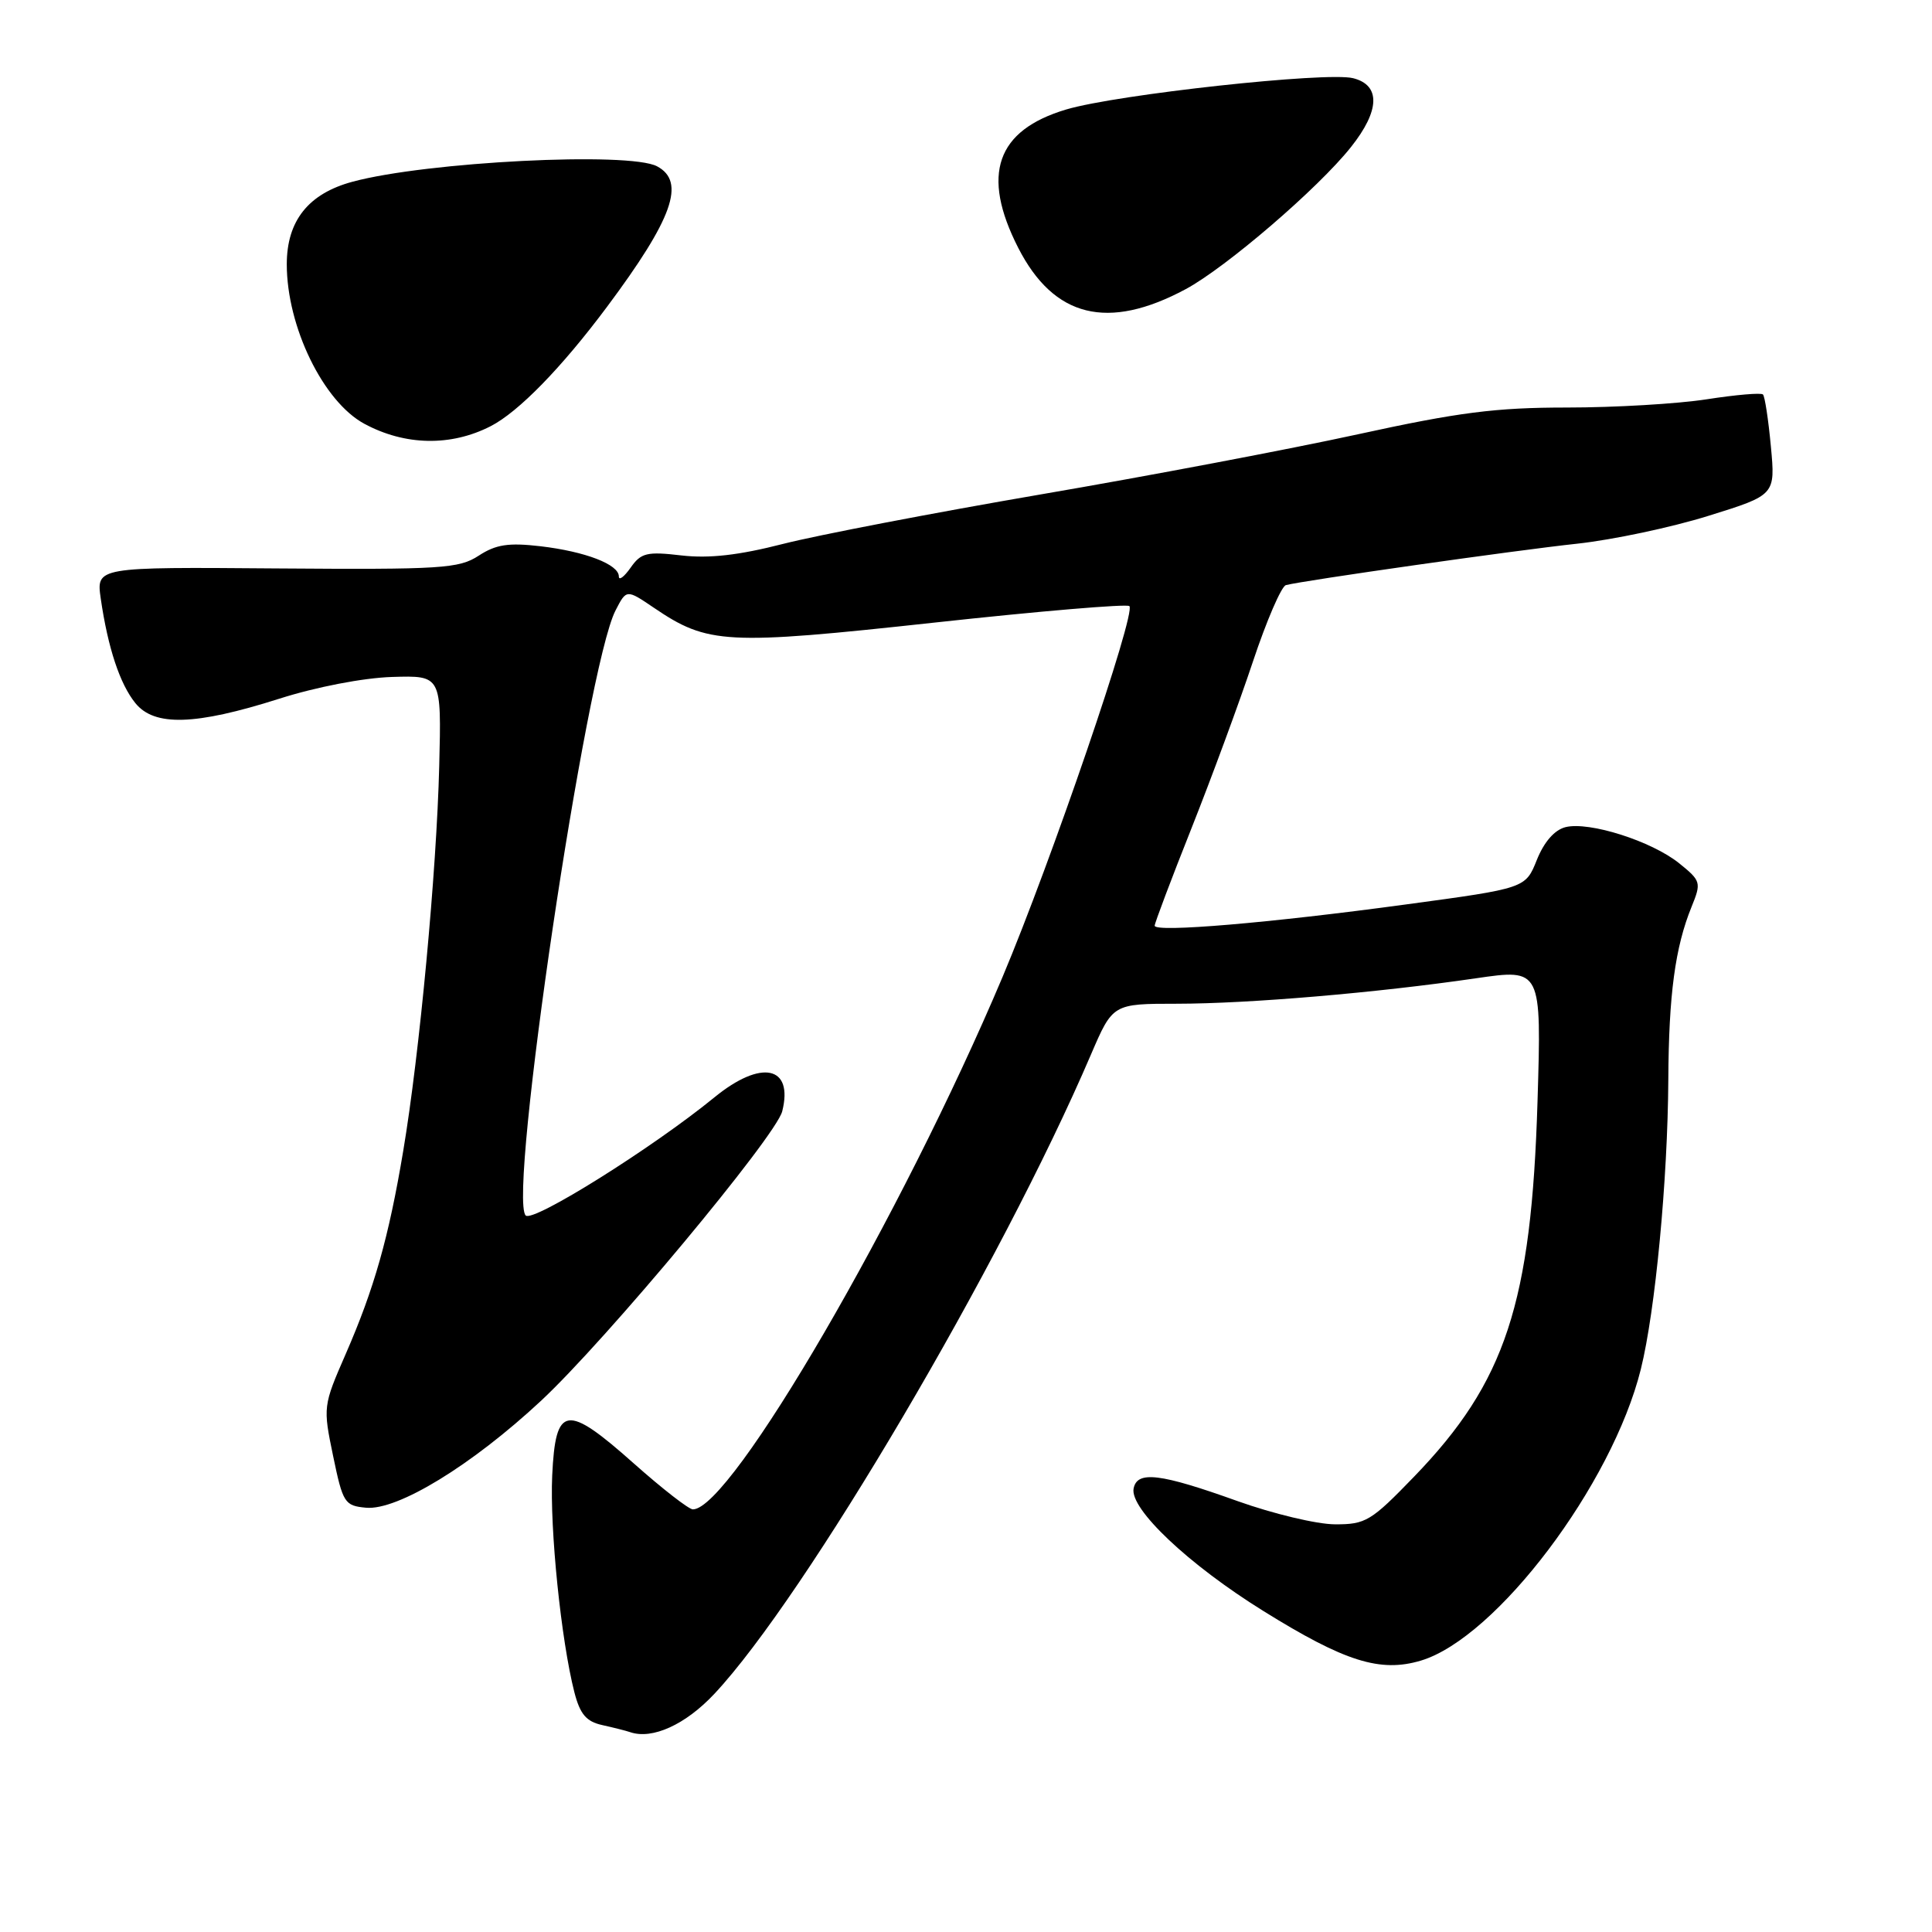 <?xml version="1.0" encoding="UTF-8" standalone="no"?>
<!DOCTYPE svg PUBLIC "-//W3C//DTD SVG 1.1//EN" "http://www.w3.org/Graphics/SVG/1.1/DTD/svg11.dtd" >
<svg xmlns="http://www.w3.org/2000/svg" xmlns:xlink="http://www.w3.org/1999/xlink" version="1.1" viewBox="0 0 256 256">
 <g >
 <path fill="currentColor"
d=" M 94.66 224.44 C 106.67 211.63 132.66 167.52 144.55 139.75 C 147.45 133.00 147.45 133.00 155.97 133.00 C 165.48 132.99 182.34 131.56 195.56 129.63 C 204.26 128.36 204.26 128.36 203.73 145.93 C 202.92 172.71 199.50 183.12 187.38 195.66 C 181.68 201.56 180.96 202.00 176.88 201.98 C 174.47 201.97 168.68 200.58 164.00 198.91 C 153.74 195.23 150.68 194.85 150.21 197.23 C 149.67 199.92 157.50 207.32 167.41 213.47 C 178.20 220.18 182.88 221.65 188.27 220.04 C 198.28 217.04 213.63 196.70 217.42 181.42 C 219.34 173.69 220.98 156.36 221.06 143.08 C 221.12 131.78 221.96 125.52 224.14 120.16 C 225.45 116.94 225.39 116.72 222.50 114.39 C 218.85 111.45 210.58 108.82 207.44 109.60 C 205.98 109.97 204.60 111.55 203.64 113.94 C 202.14 117.70 202.14 117.70 186.32 119.84 C 168.22 122.30 153.00 123.59 153.00 122.66 C 153.00 122.32 155.19 116.51 157.87 109.77 C 160.55 103.02 164.22 93.07 166.02 87.66 C 167.82 82.25 169.79 77.69 170.39 77.53 C 172.70 76.92 200.86 72.91 209.00 72.04 C 213.68 71.53 221.49 69.88 226.38 68.35 C 235.25 65.59 235.25 65.59 234.65 59.15 C 234.32 55.61 233.85 52.51 233.60 52.27 C 233.36 52.02 230.00 52.31 226.14 52.91 C 222.28 53.51 213.95 54.00 207.63 54.00 C 198.19 54.00 193.26 54.63 179.91 57.55 C 170.99 59.50 152.06 63.09 137.86 65.52 C 123.65 67.96 108.31 70.91 103.76 72.07 C 97.91 73.57 93.98 74.02 90.31 73.60 C 85.71 73.06 84.94 73.25 83.56 75.22 C 82.70 76.44 82.00 76.97 82.00 76.38 C 82.00 74.79 77.57 73.08 71.61 72.38 C 67.37 71.89 65.72 72.14 63.43 73.63 C 60.81 75.34 58.51 75.48 36.65 75.32 C 12.75 75.13 12.75 75.13 13.35 79.32 C 14.30 85.84 15.88 90.63 17.94 93.17 C 20.46 96.28 25.87 96.12 36.95 92.60 C 41.86 91.03 48.13 89.82 51.95 89.70 C 58.50 89.50 58.50 89.50 58.20 101.50 C 57.85 115.50 55.59 139.65 53.43 152.50 C 51.51 163.98 49.58 170.77 45.80 179.43 C 42.81 186.28 42.79 186.43 44.14 192.93 C 45.43 199.15 45.66 199.52 48.50 199.78 C 52.67 200.17 62.51 194.16 71.69 185.61 C 80.27 177.62 102.82 150.56 103.65 147.25 C 105.16 141.23 100.86 140.34 94.67 145.40 C 86.47 152.10 70.62 162.02 69.66 161.06 C 67.25 158.65 77.68 88.39 81.56 80.89 C 83.01 78.07 83.01 78.07 86.64 80.53 C 93.79 85.38 96.16 85.51 123.79 82.50 C 137.70 80.98 149.33 80.00 149.65 80.31 C 150.56 81.22 139.28 114.18 132.84 129.46 C 119.48 161.10 96.86 200.00 91.81 200.00 C 91.27 200.00 87.75 197.26 83.98 193.91 C 75.03 185.95 73.61 186.16 73.17 195.51 C 72.84 202.58 74.35 217.38 76.11 224.24 C 76.86 227.14 77.68 228.11 79.79 228.58 C 81.28 228.91 82.95 229.33 83.50 229.52 C 86.43 230.53 90.84 228.52 94.66 224.44 Z  M 65.00 56.48 C 68.70 54.59 74.41 48.73 80.43 40.66 C 89.15 28.97 90.89 24.08 87.07 22.04 C 83.40 20.07 56.53 21.43 46.71 24.08 C 40.87 25.65 38.00 29.25 38.00 35.02 C 38.00 43.29 42.84 53.23 48.29 56.16 C 53.68 59.06 59.74 59.17 65.00 56.48 Z  M 157.12 38.31 C 162.48 35.42 174.66 24.96 179.00 19.50 C 182.86 14.65 182.96 11.28 179.29 10.36 C 175.78 9.48 148.02 12.51 141.30 14.50 C 132.01 17.26 129.97 23.14 134.92 32.84 C 139.64 42.08 146.80 43.85 157.12 38.31 Z "/>
</g>
</svg>